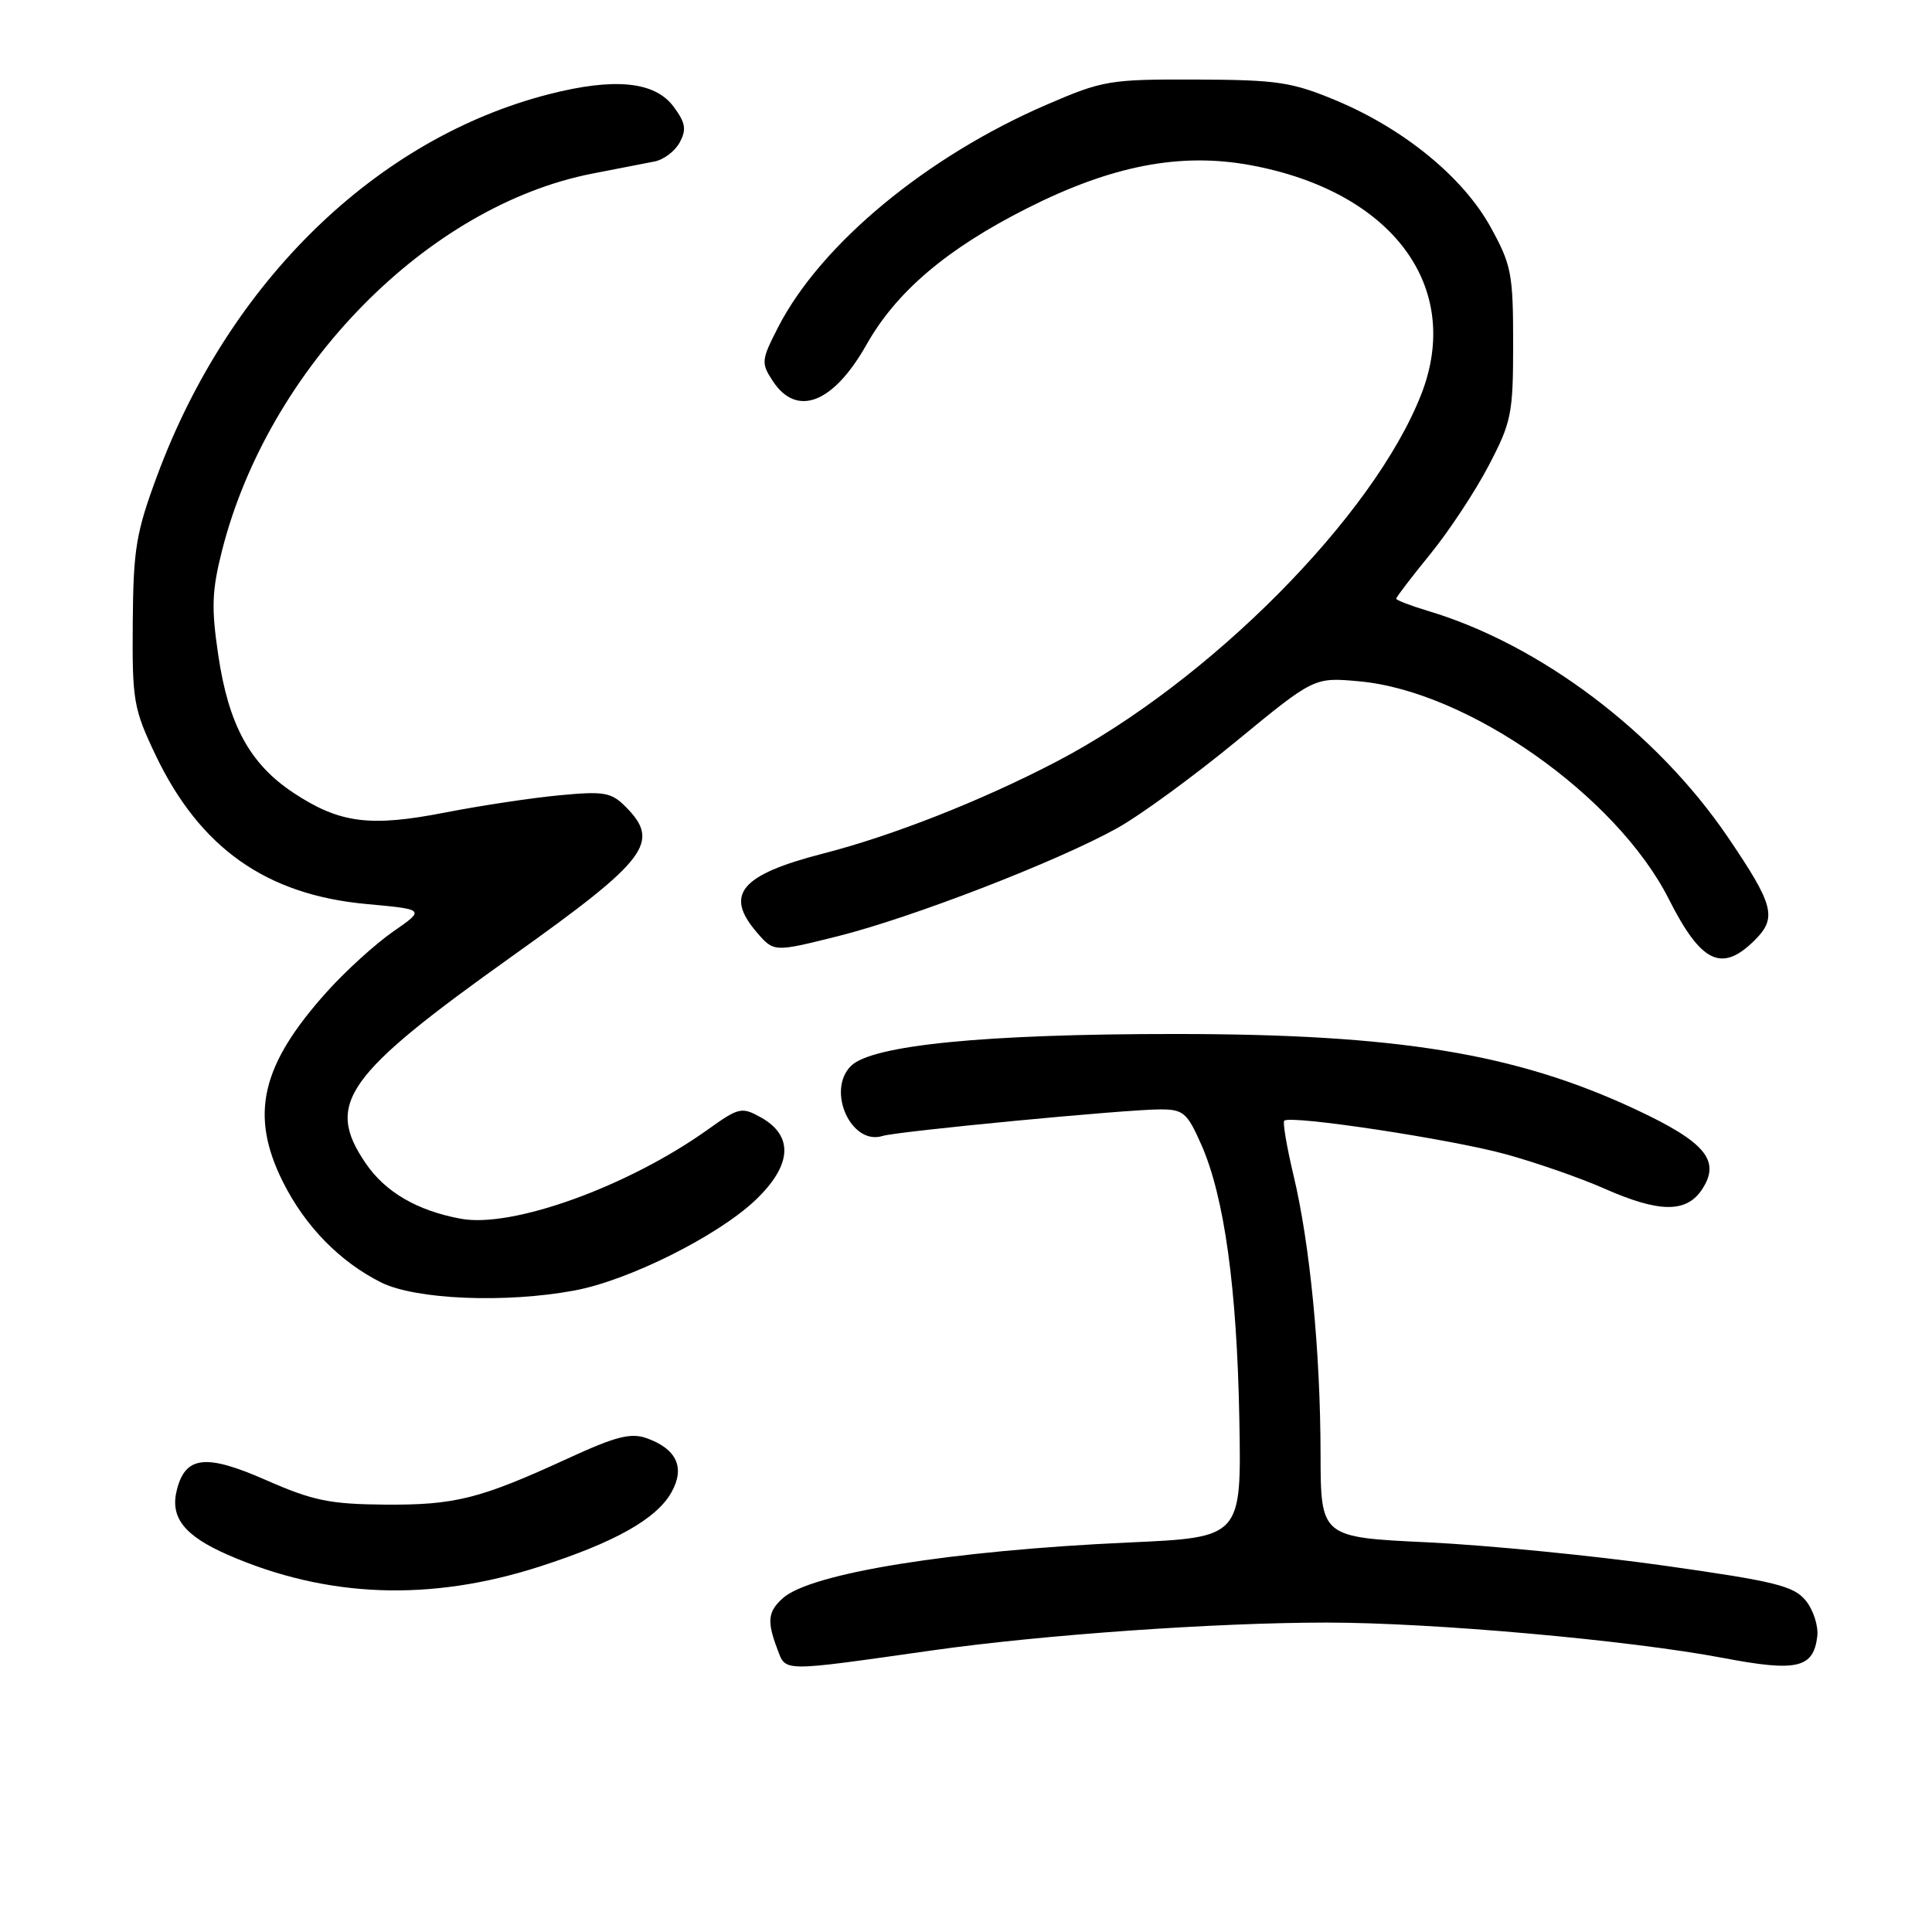 <?xml version="1.0" encoding="UTF-8" standalone="no"?>
<!DOCTYPE svg PUBLIC "-//W3C//DTD SVG 1.1//EN" "http://www.w3.org/Graphics/SVG/1.1/DTD/svg11.dtd" >
<svg xmlns="http://www.w3.org/2000/svg" xmlns:xlink="http://www.w3.org/1999/xlink" version="1.1" viewBox="0 0 256 256">
 <g >
 <path fill="currentColor"
d=" M 123.50 218.69 C 138.08 216.62 161.06 215.00 175.78 215.00 C 189.85 215.00 215.90 217.33 228.34 219.69 C 238.10 221.55 240.29 221.05 240.80 216.82 C 240.96 215.46 240.28 213.33 239.28 212.10 C 237.69 210.14 235.27 209.54 220.48 207.45 C 211.14 206.13 197.09 204.75 189.25 204.37 C 175.00 203.70 175.00 203.70 174.98 192.60 C 174.96 179.04 173.57 164.78 171.39 155.70 C 170.50 151.96 169.95 148.72 170.17 148.50 C 170.95 147.72 192.19 150.93 199.48 152.93 C 203.52 154.04 209.39 156.08 212.53 157.47 C 219.88 160.72 223.47 160.75 225.55 157.57 C 228.03 153.78 225.97 151.32 216.66 146.97 C 200.84 139.58 185.14 137.01 155.79 137.01 C 130.53 137.00 115.52 138.48 112.75 141.25 C 109.48 144.52 112.79 151.83 116.95 150.52 C 118.93 149.90 149.22 147.00 153.72 147.00 C 156.80 147.00 157.30 147.43 159.17 151.65 C 162.23 158.57 163.90 170.64 164.22 188.11 C 164.50 203.72 164.50 203.72 149.52 204.39 C 126.12 205.45 107.45 208.45 103.75 211.75 C 101.74 213.54 101.60 214.82 103.01 218.53 C 104.16 221.55 103.33 221.55 123.50 218.69 Z  M 71.50 207.58 C 81.49 204.36 87.00 201.26 88.97 197.74 C 90.81 194.47 89.67 191.99 85.69 190.57 C 83.59 189.82 81.59 190.33 75.29 193.23 C 63.60 198.61 60.29 199.44 51.00 199.37 C 43.71 199.31 41.46 198.85 35.25 196.12 C 27.28 192.61 24.56 192.91 23.43 197.44 C 22.51 201.08 24.42 203.50 30.21 206.03 C 43.29 211.74 57.00 212.25 71.50 207.58 Z  M 76.11 171.00 C 83.30 169.67 95.11 163.77 100.11 159.01 C 104.94 154.41 105.20 150.51 100.82 148.06 C 98.28 146.65 97.90 146.73 93.82 149.65 C 83.25 157.21 67.90 162.76 61.06 161.49 C 55.27 160.42 51.04 157.95 48.44 154.12 C 43.06 146.21 45.71 142.48 67.95 126.64 C 85.85 113.88 87.59 111.59 82.87 106.87 C 80.98 104.98 80.02 104.82 74.12 105.38 C 70.48 105.72 63.67 106.75 59.00 107.66 C 48.99 109.62 44.99 109.09 38.85 105.03 C 33.11 101.22 30.29 96.06 28.92 86.80 C 27.99 80.54 28.07 78.27 29.43 72.91 C 35.60 48.69 56.65 27.27 78.50 23.00 C 81.80 22.36 85.50 21.64 86.72 21.40 C 87.94 21.17 89.45 20.03 90.07 18.86 C 90.99 17.15 90.83 16.25 89.25 14.13 C 86.77 10.79 81.43 10.26 72.75 12.48 C 49.91 18.33 30.42 37.27 20.88 62.88 C 18.02 70.56 17.67 72.70 17.59 82.50 C 17.51 92.82 17.69 93.90 20.59 100.00 C 26.48 112.36 35.26 118.57 48.57 119.79 C 56.34 120.50 56.34 120.50 52.09 123.44 C 49.76 125.06 45.82 128.63 43.34 131.39 C 34.58 141.13 33.05 147.70 37.48 156.59 C 40.42 162.48 45.02 167.19 50.52 169.94 C 55.06 172.20 66.97 172.70 76.11 171.00 Z  M 232.54 124.55 C 235.49 121.60 235.05 119.91 228.94 110.91 C 219.52 97.05 204.09 85.40 189.25 80.96 C 186.91 80.26 185.00 79.52 185.00 79.33 C 185.00 79.13 187.03 76.48 189.51 73.43 C 192.00 70.38 195.48 65.10 197.26 61.69 C 200.28 55.92 200.50 54.83 200.50 45.50 C 200.50 36.26 200.27 35.09 197.50 30.07 C 193.85 23.47 186.03 17.07 177.01 13.30 C 171.18 10.87 169.24 10.58 158.50 10.54 C 147.05 10.50 146.14 10.65 138.71 13.86 C 122.80 20.72 108.78 32.34 103.12 43.33 C 100.87 47.72 100.83 48.09 102.39 50.48 C 105.58 55.34 110.42 53.45 114.82 45.66 C 118.79 38.63 125.47 32.96 136.13 27.58 C 147.32 21.93 156.41 20.18 165.67 21.88 C 184.46 25.34 193.89 37.98 188.33 52.23 C 182.03 68.39 160.22 90.36 140.00 100.91 C 130.15 106.06 118.27 110.74 109.07 113.10 C 98.15 115.91 95.95 118.51 100.27 123.53 C 102.54 126.17 102.54 126.17 110.95 124.07 C 120.71 121.64 140.05 114.17 148.00 109.75 C 151.03 108.08 158.14 102.88 163.81 98.22 C 174.13 89.73 174.13 89.73 180.11 90.28 C 194.48 91.58 214.19 105.44 221.12 119.12 C 225.42 127.64 228.16 128.93 232.54 124.55 Z "/>
</g>
</svg>